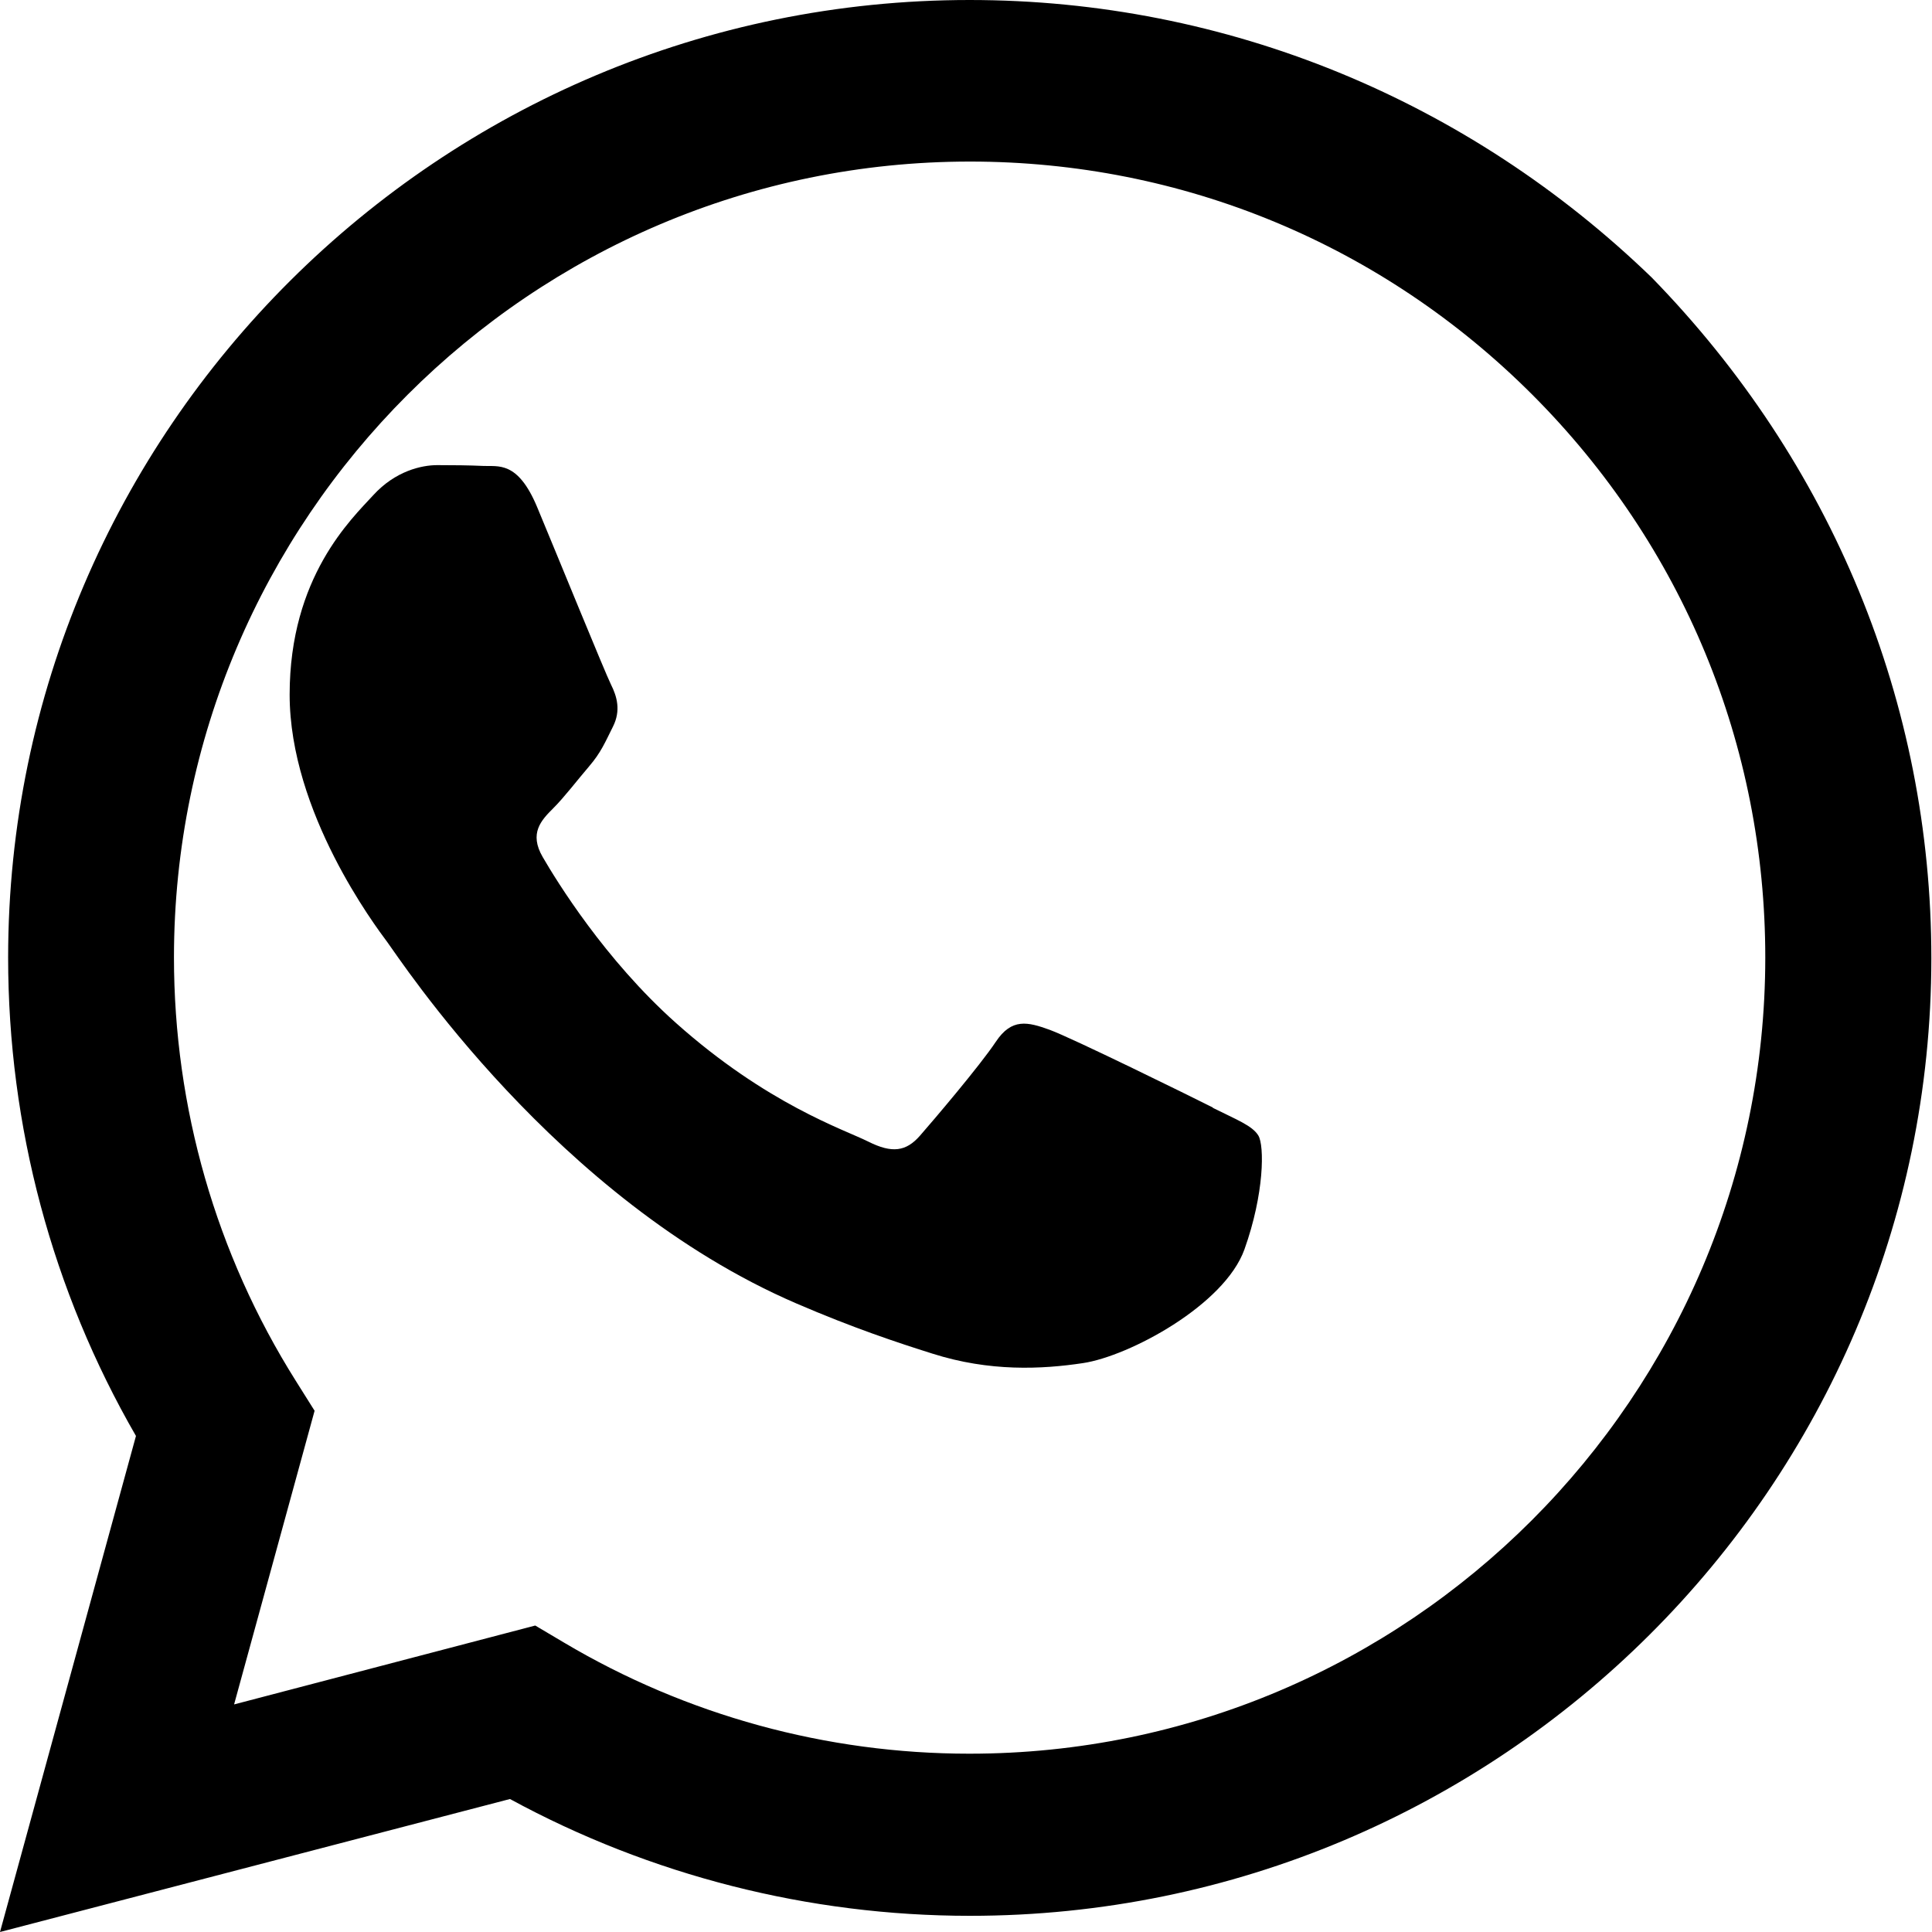 <svg xmlns="http://www.w3.org/2000/svg" width="24" height="24" viewBox="0 0 24 24" fill="currentColor">
  <path d="M15.07 13.76c-.297-.15-1.758-.868-2.03-.967-.273-.099-.472-.149-.67.149-.198.297-.768.967-.941 1.165-.173.198-.347.223-.644.074-.297-.149-1.255-.462-2.39-1.475-.883-.788-1.48-1.761-1.653-2.059-.173-.297-.018-.458.13-.606.134-.133.297-.347.446-.521.148-.173.198-.297.297-.495.099-.198.05-.372-.025-.521-.074-.149-.67-1.612-.918-2.206-.242-.579-.487-.5-.67-.51-.173-.008-.372-.01-.57-.01-.198 0-.521.074-.794.372-.272.297-1.04 1.016-1.04 2.479 0 1.462 1.065 2.875 1.213 3.074.149.198 2.096 3.2 5.077 4.487.709.306 1.262.489 1.694.625.712.227 1.36.195 1.871.118.571-.085 1.758-.719 2.006-1.413.248-.694.248-1.289.173-1.413-.074-.124-.272-.198-.57-.347z"/>
  <path d="M20.52 3.449C18.24 1.245 15.24 0 12.045 0 5.463 0 .104 5.334.101 11.893c0 2.096.547 4.142 1.588 5.945L0 24l6.335-1.652c1.746.95 3.712 1.45 5.709 1.451h.005c6.58 0 11.94-5.334 11.943-11.893 0-3.176-1.238-6.165-3.472-8.457zM12.045 21.785h-.004c-1.774 0-3.513-.477-5.031-1.378l-.361-.214-3.741.98 1-3.648-.235-.374c-.99-1.574-1.512-3.393-1.512-5.26.003-5.45 4.436-9.884 9.888-9.884 2.64 0 5.122 1.03 6.988 2.898 1.866 1.869 2.893 4.352 2.892 6.993-.003 5.451-4.437 9.887-9.884 9.887z"/>
</svg>
